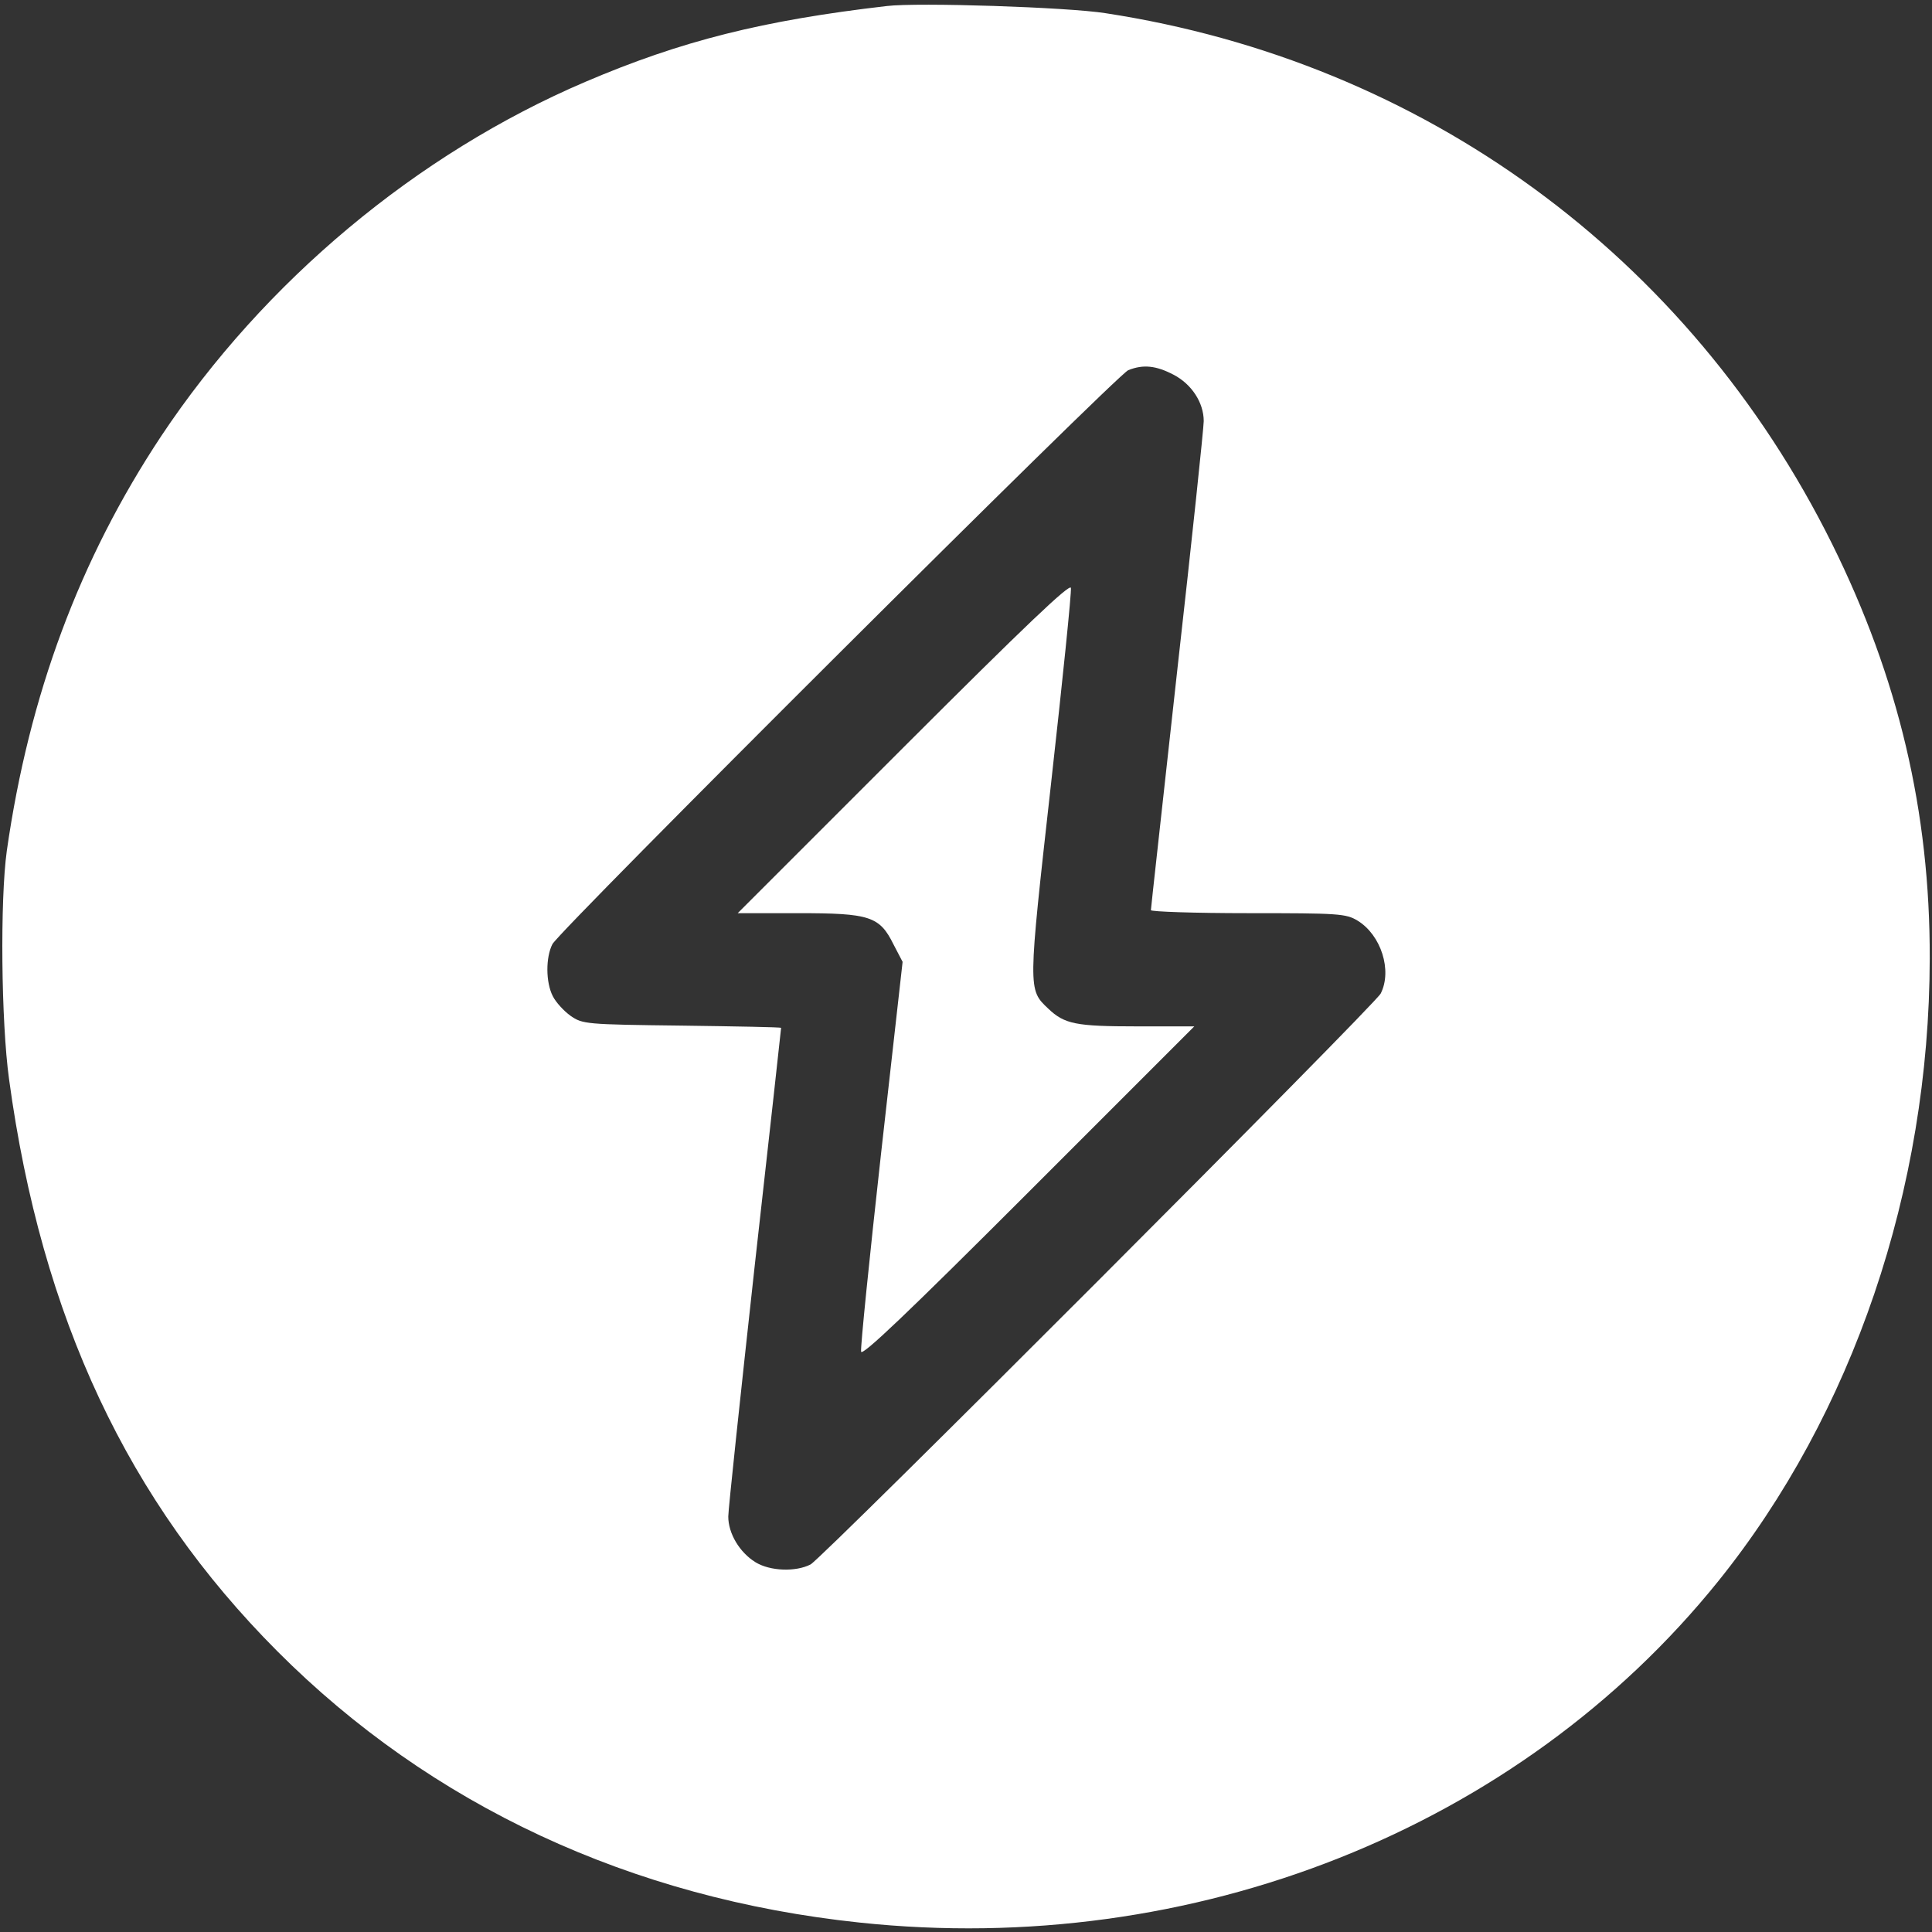 <?xml version="1.0" standalone="no"?>
<!DOCTYPE svg PUBLIC "-//W3C//DTD SVG 20010904//EN"
 "http://www.w3.org/TR/2001/REC-SVG-20010904/DTD/svg10.dtd">
<svg version="1.0" xmlns="http://www.w3.org/2000/svg"
 width="512pt" height="512pt" viewBox="0 0 512 512"
 preserveAspectRatio="xMidYMid meet">

<rect x="0" y="0" width="512" height="512" fill="#333333" stroke="none"/>

<g transform="translate(0,512) scale(0.1,-0.1)"
fill="#fff" stroke="none">
<path d="M2350 5104 c-328 -38 -544 -92 -799 -201 -447 -191 -851 -529 -1124
-939 -216 -326 -350 -686 -409 -1099 -18 -130 -15 -453 6 -605 86 -632 315
-1119 711 -1516 407 -408 937 -655 1543 -719 884 -94 1747 249 2275 904 357
443 560 1039 561 1651 1 389 -83 744 -259 1099 -379 763 -1083 1277 -1925
1406 -100 16 -498 29 -580 19z m760 -977 c48 -25 80 -74 80 -123 0 -17 -31
-313 -70 -659 -38 -346 -70 -632 -70 -637 0 -4 116 -8 258 -8 239 0 259 -1
290 -20 62 -38 92 -132 61 -193 -16 -31 -1478 -1495 -1511 -1513 -39 -20 -107
-18 -146 6 -42 26 -72 76 -72 121 0 19 32 318 70 664 39 346 70 630 70 631 0
2 -118 4 -262 6 -257 3 -264 4 -296 26 -18 13 -39 36 -47 52 -19 37 -19 103
-1 138 21 39 1496 1509 1526 1521 40 16 74 12 120 -12z"/>
<path d="M2395 3140 l-440 -440 160 0 c190 0 216 -8 253 -83 l24 -46 -57 -507
c-31 -279 -55 -515 -53 -526 2 -13 121 100 443 422 l440 440 -152 0 c-162 0
-192 6 -235 47 -54 51 -54 48 7 593 31 277 55 511 53 522 -2 13 -120 -99 -443
-422z"/>
</g>
</svg>
